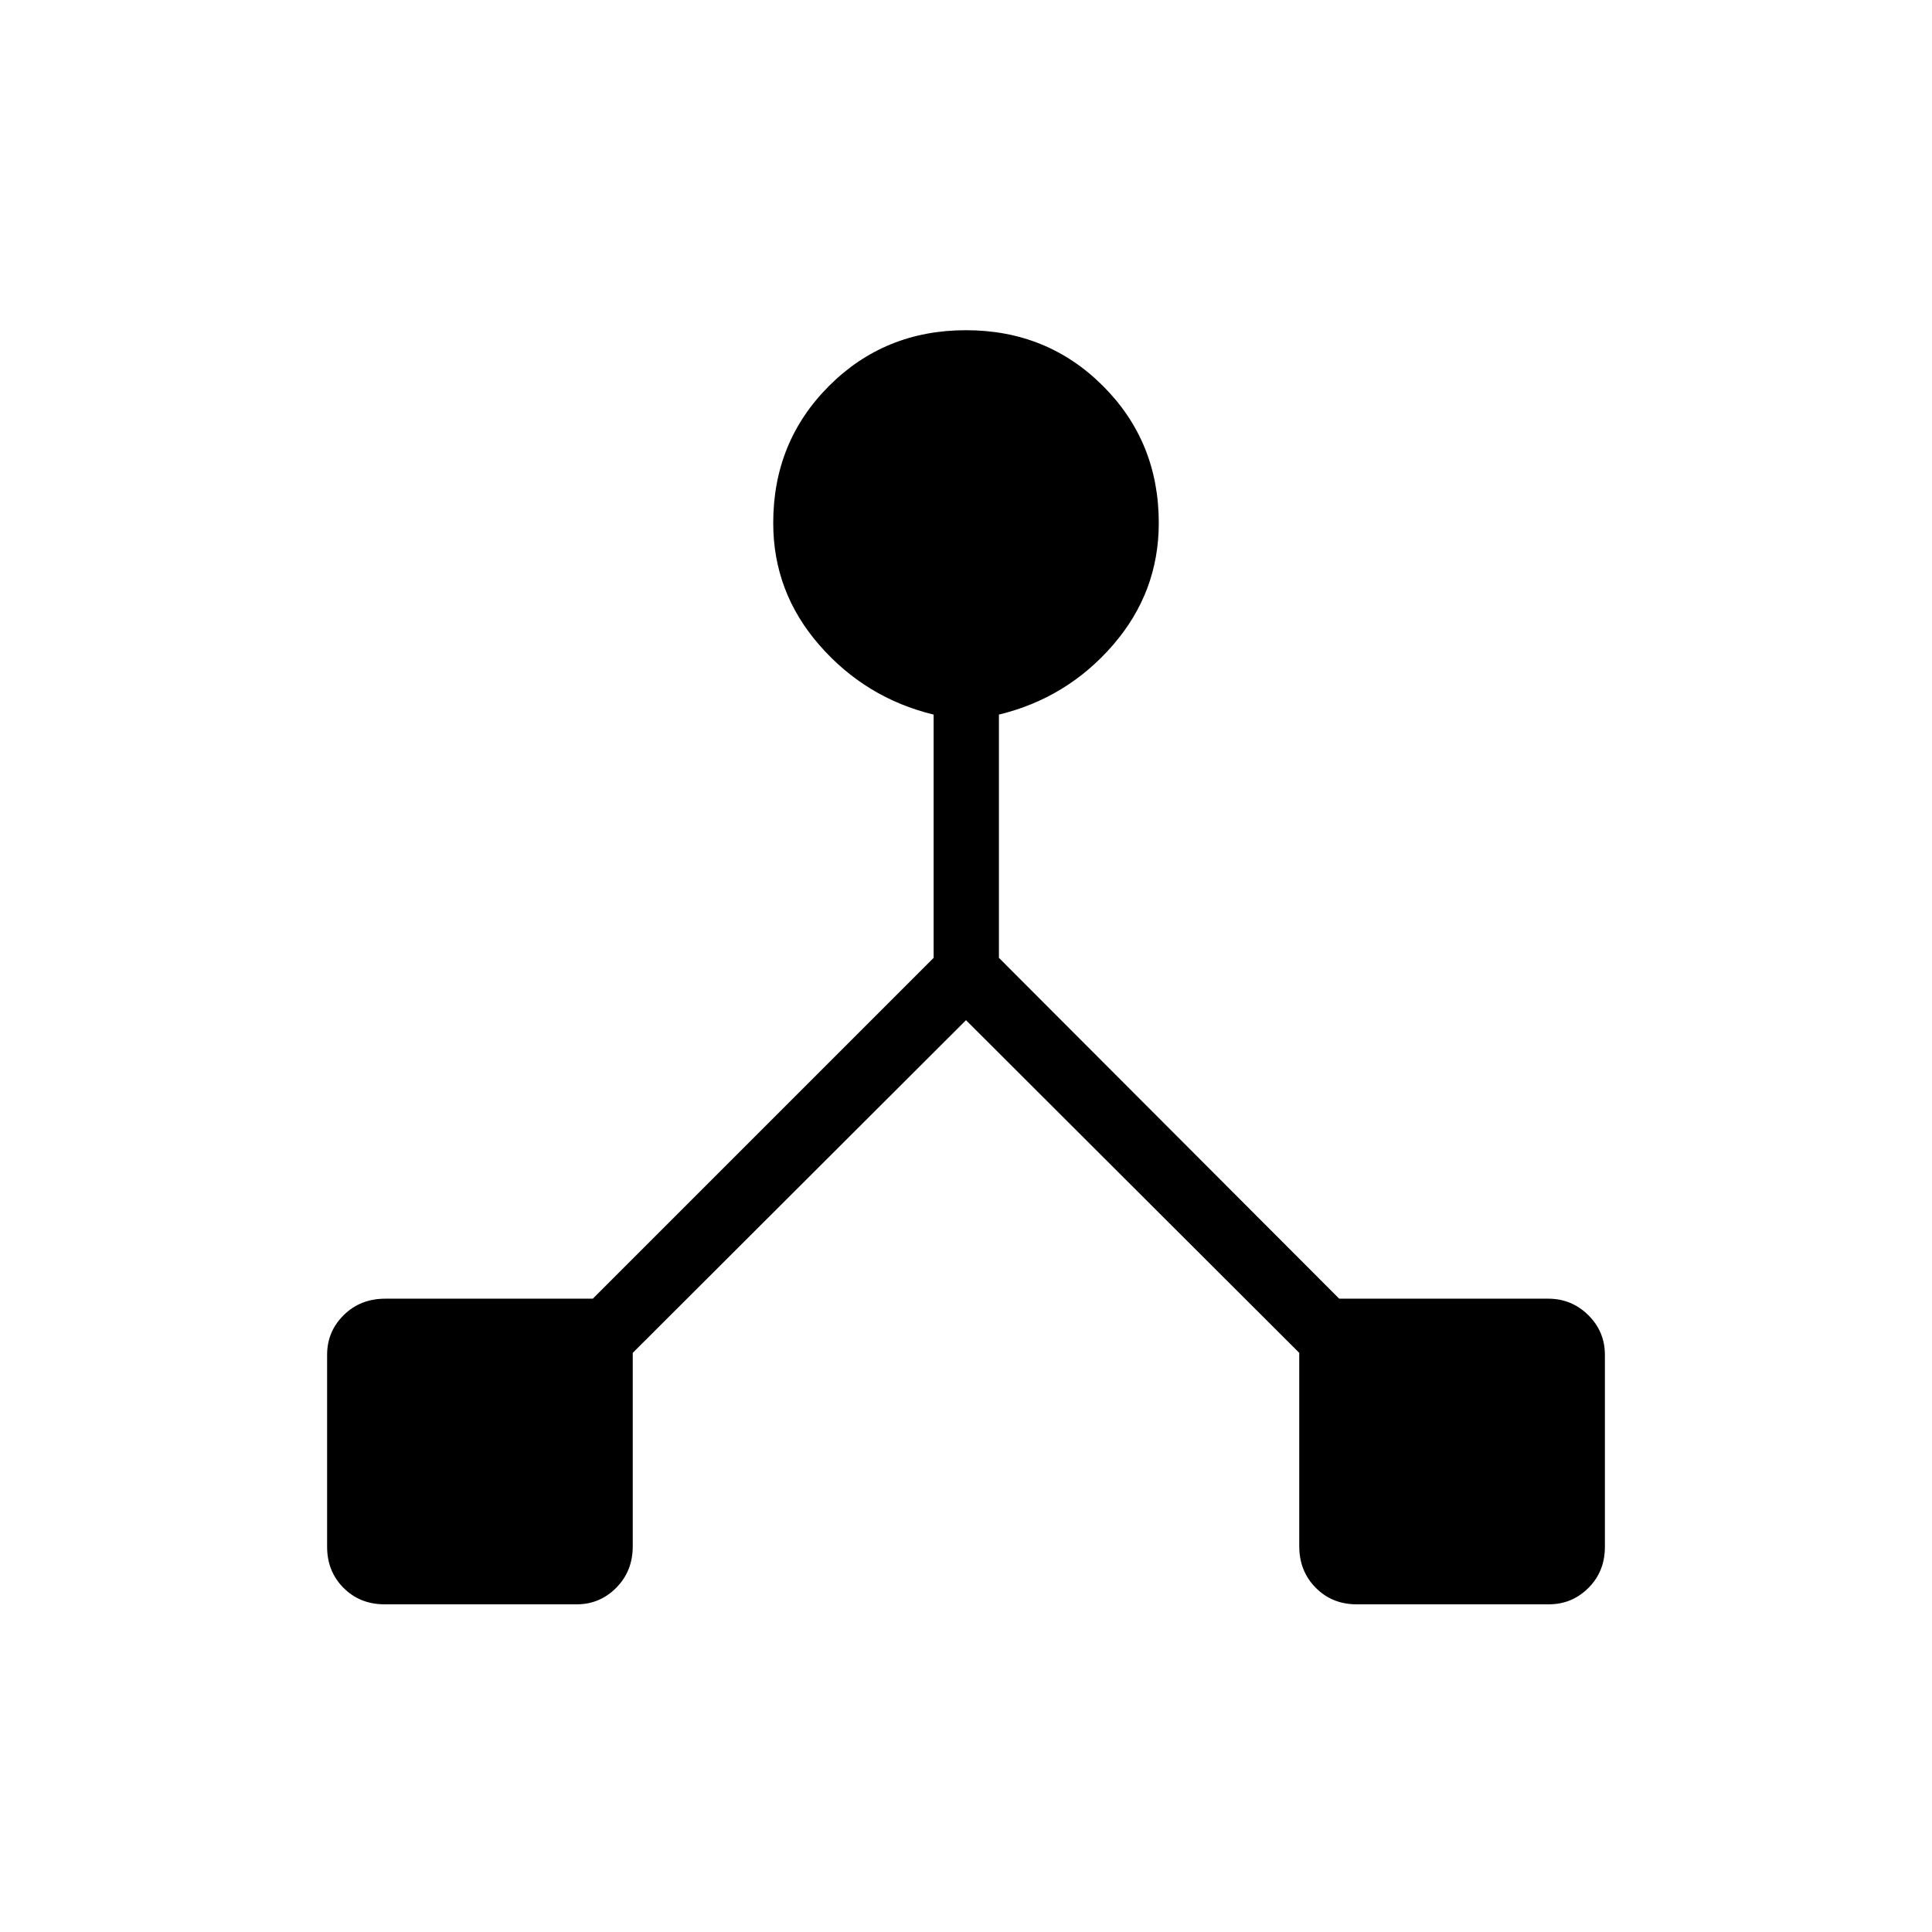 <svg xmlns="http://www.w3.org/2000/svg" height="40" viewBox="0 -960 960 960" width="40"><path d="M162.54-191.4v-95.45q0-11.52 8.25-19.68 8.26-8.16 20.63-8.16h103.14l169.36-169.36v-120.87q-33.8-8.21-56.76-34.51-22.95-26.31-22.95-60.7 0-40.36 27.71-68.08 27.71-27.71 68.07-27.71 40.36 0 68.08 27.71 27.72 27.72 27.72 68.08 0 34.39-22.81 60.7-22.81 26.3-56.62 34.51v120.87l169.08 169.36H769.3q11.65 0 19.91 8.17 8.25 8.17 8.25 19.69v95.45q0 12.24-8.17 20.4-8.17 8.16-19.69 8.16h-95.45q-12.24 0-20.4-8.26-8.16-8.25-8.16-20.62v-96.07L480-453.08 314.41-287.77v96.07q0 12.37-8.17 20.62-8.17 8.26-19.69 8.26H191.1q-12.24 0-20.4-8.17-8.16-8.17-8.16-20.41Z"/></svg>